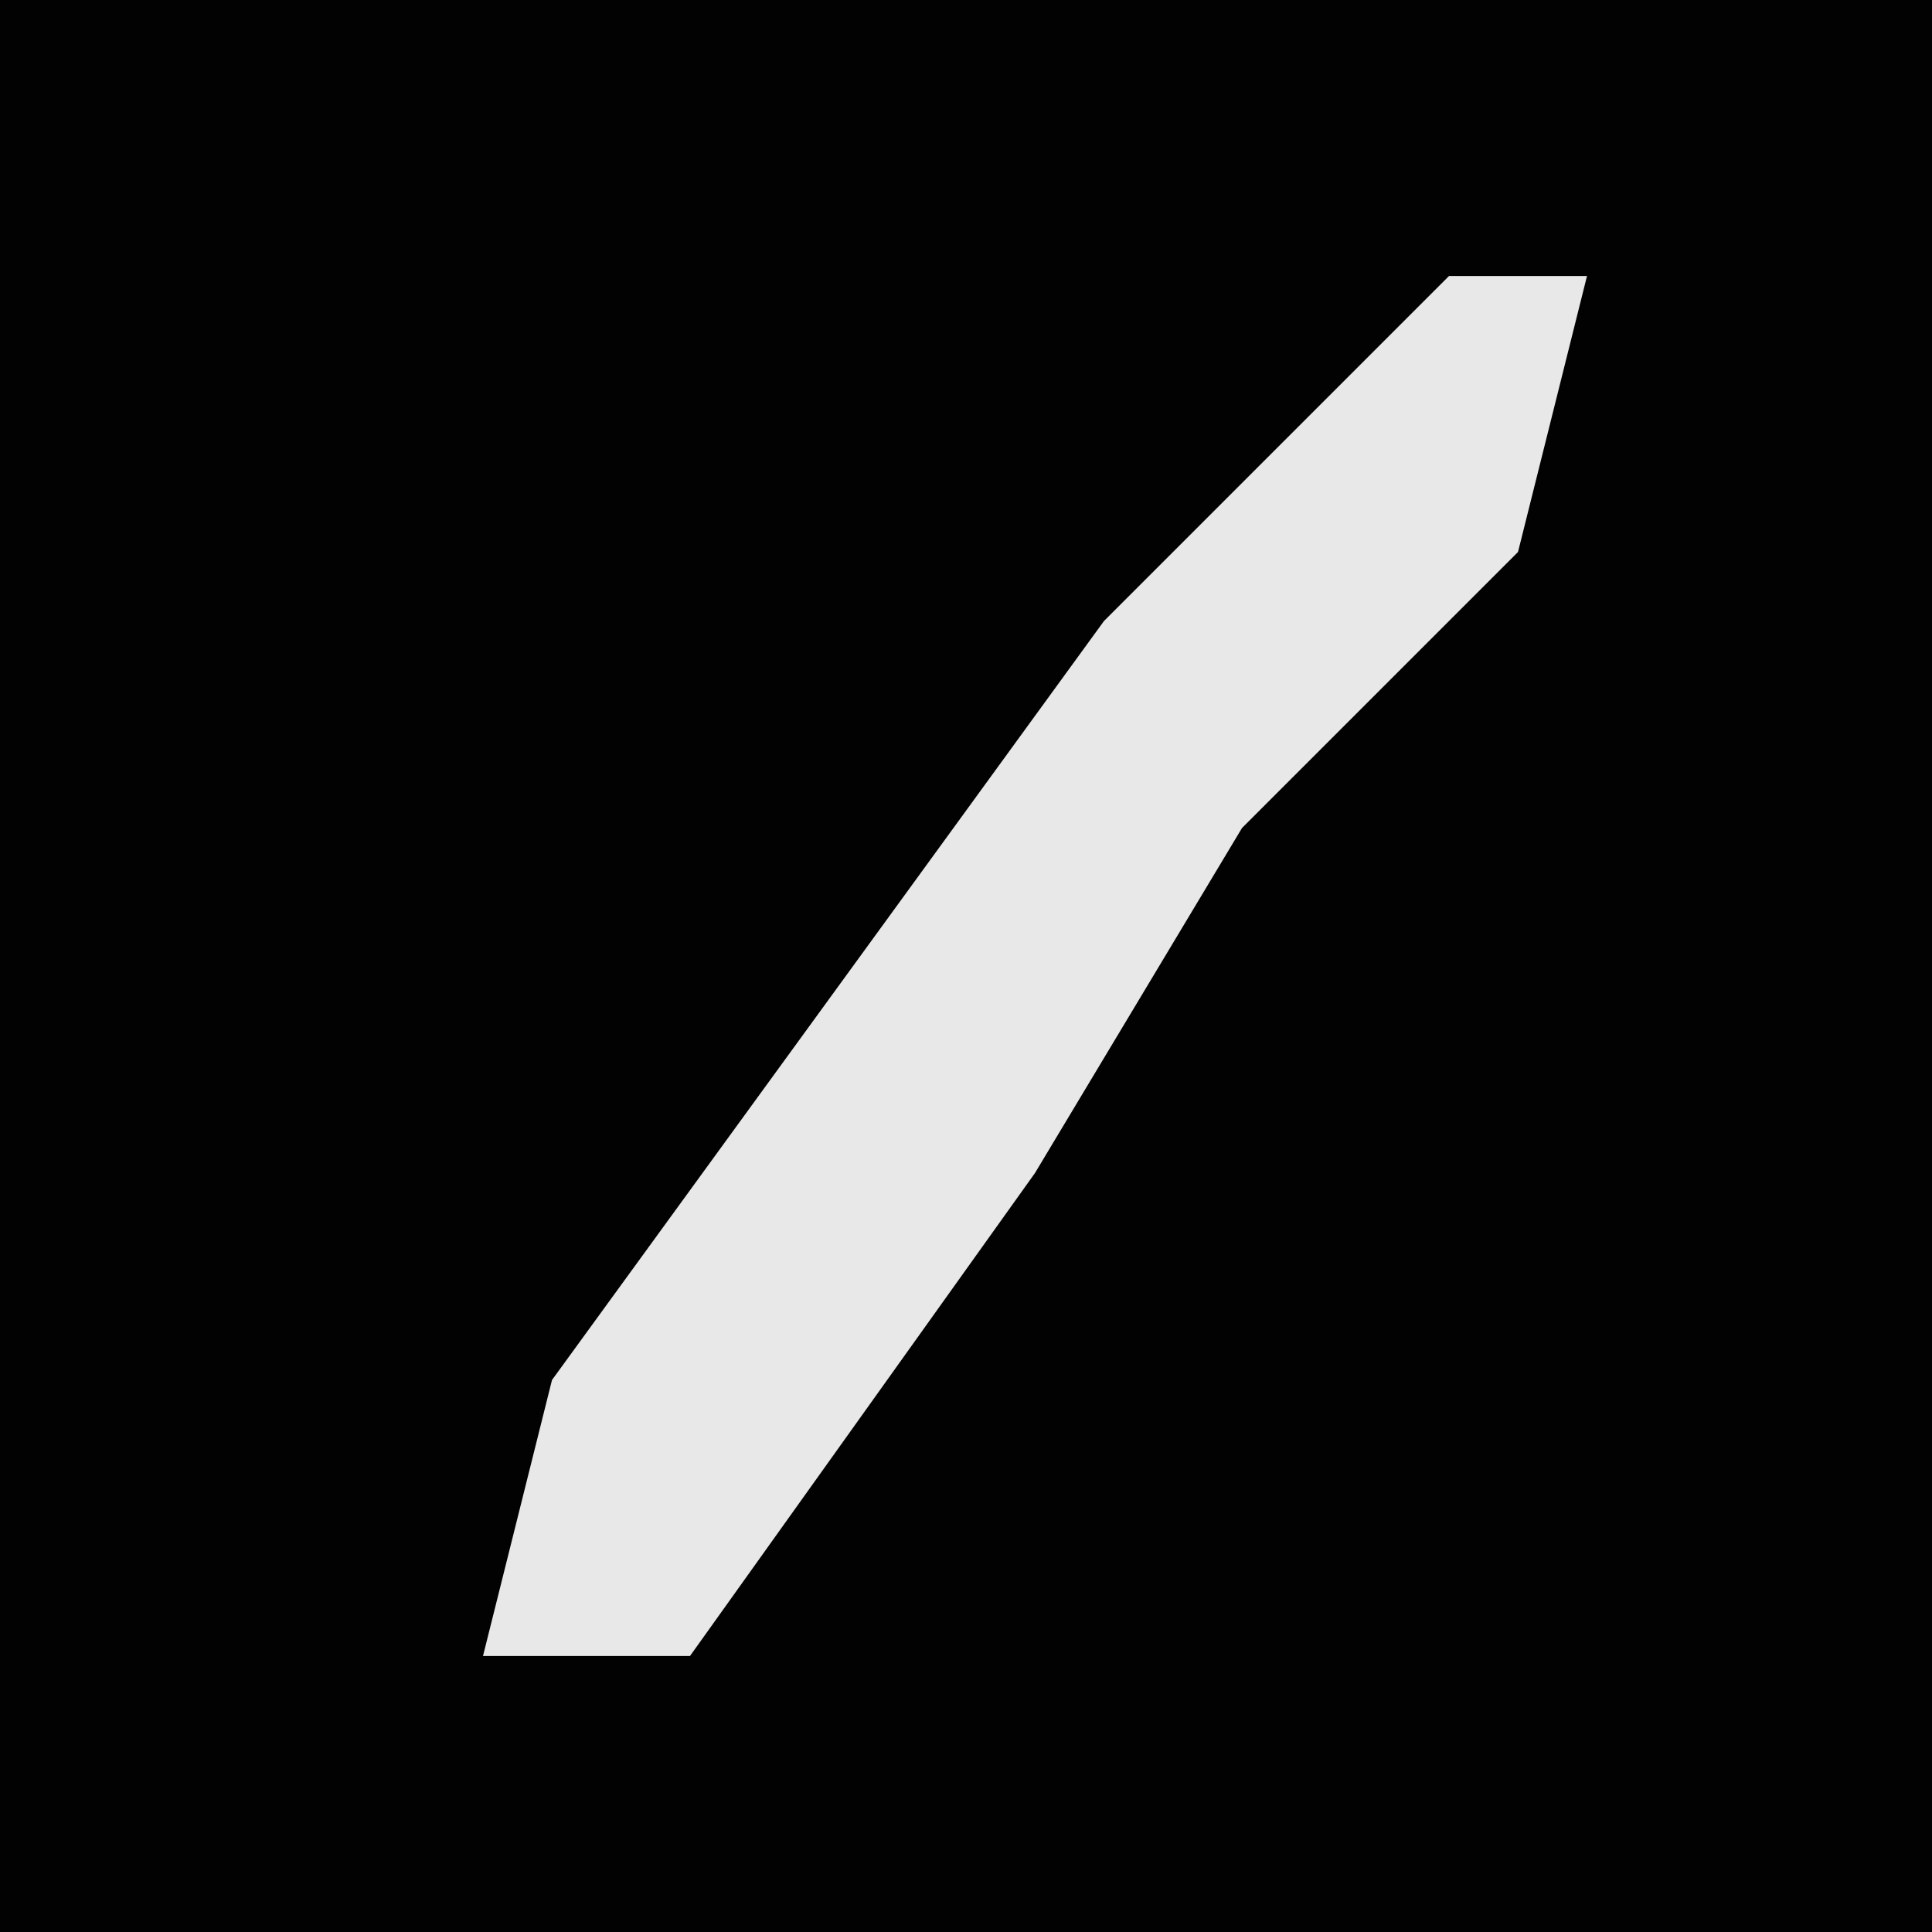 <?xml version="1.0" encoding="UTF-8"?>
<svg version="1.1" xmlns="http://www.w3.org/2000/svg" width="28" height="28">
<path d="M0,0 L28,0 L28,28 L0,28 Z " fill="#020202" transform="translate(0,0)"/>
<path d="M0,0 L2,0 L1,4 L-3,8 L-6,13 L-11,20 L-14,20 L-13,16 L-5,5 Z " fill="#E8E8E8" transform="translate(21,4)"/>
</svg>
